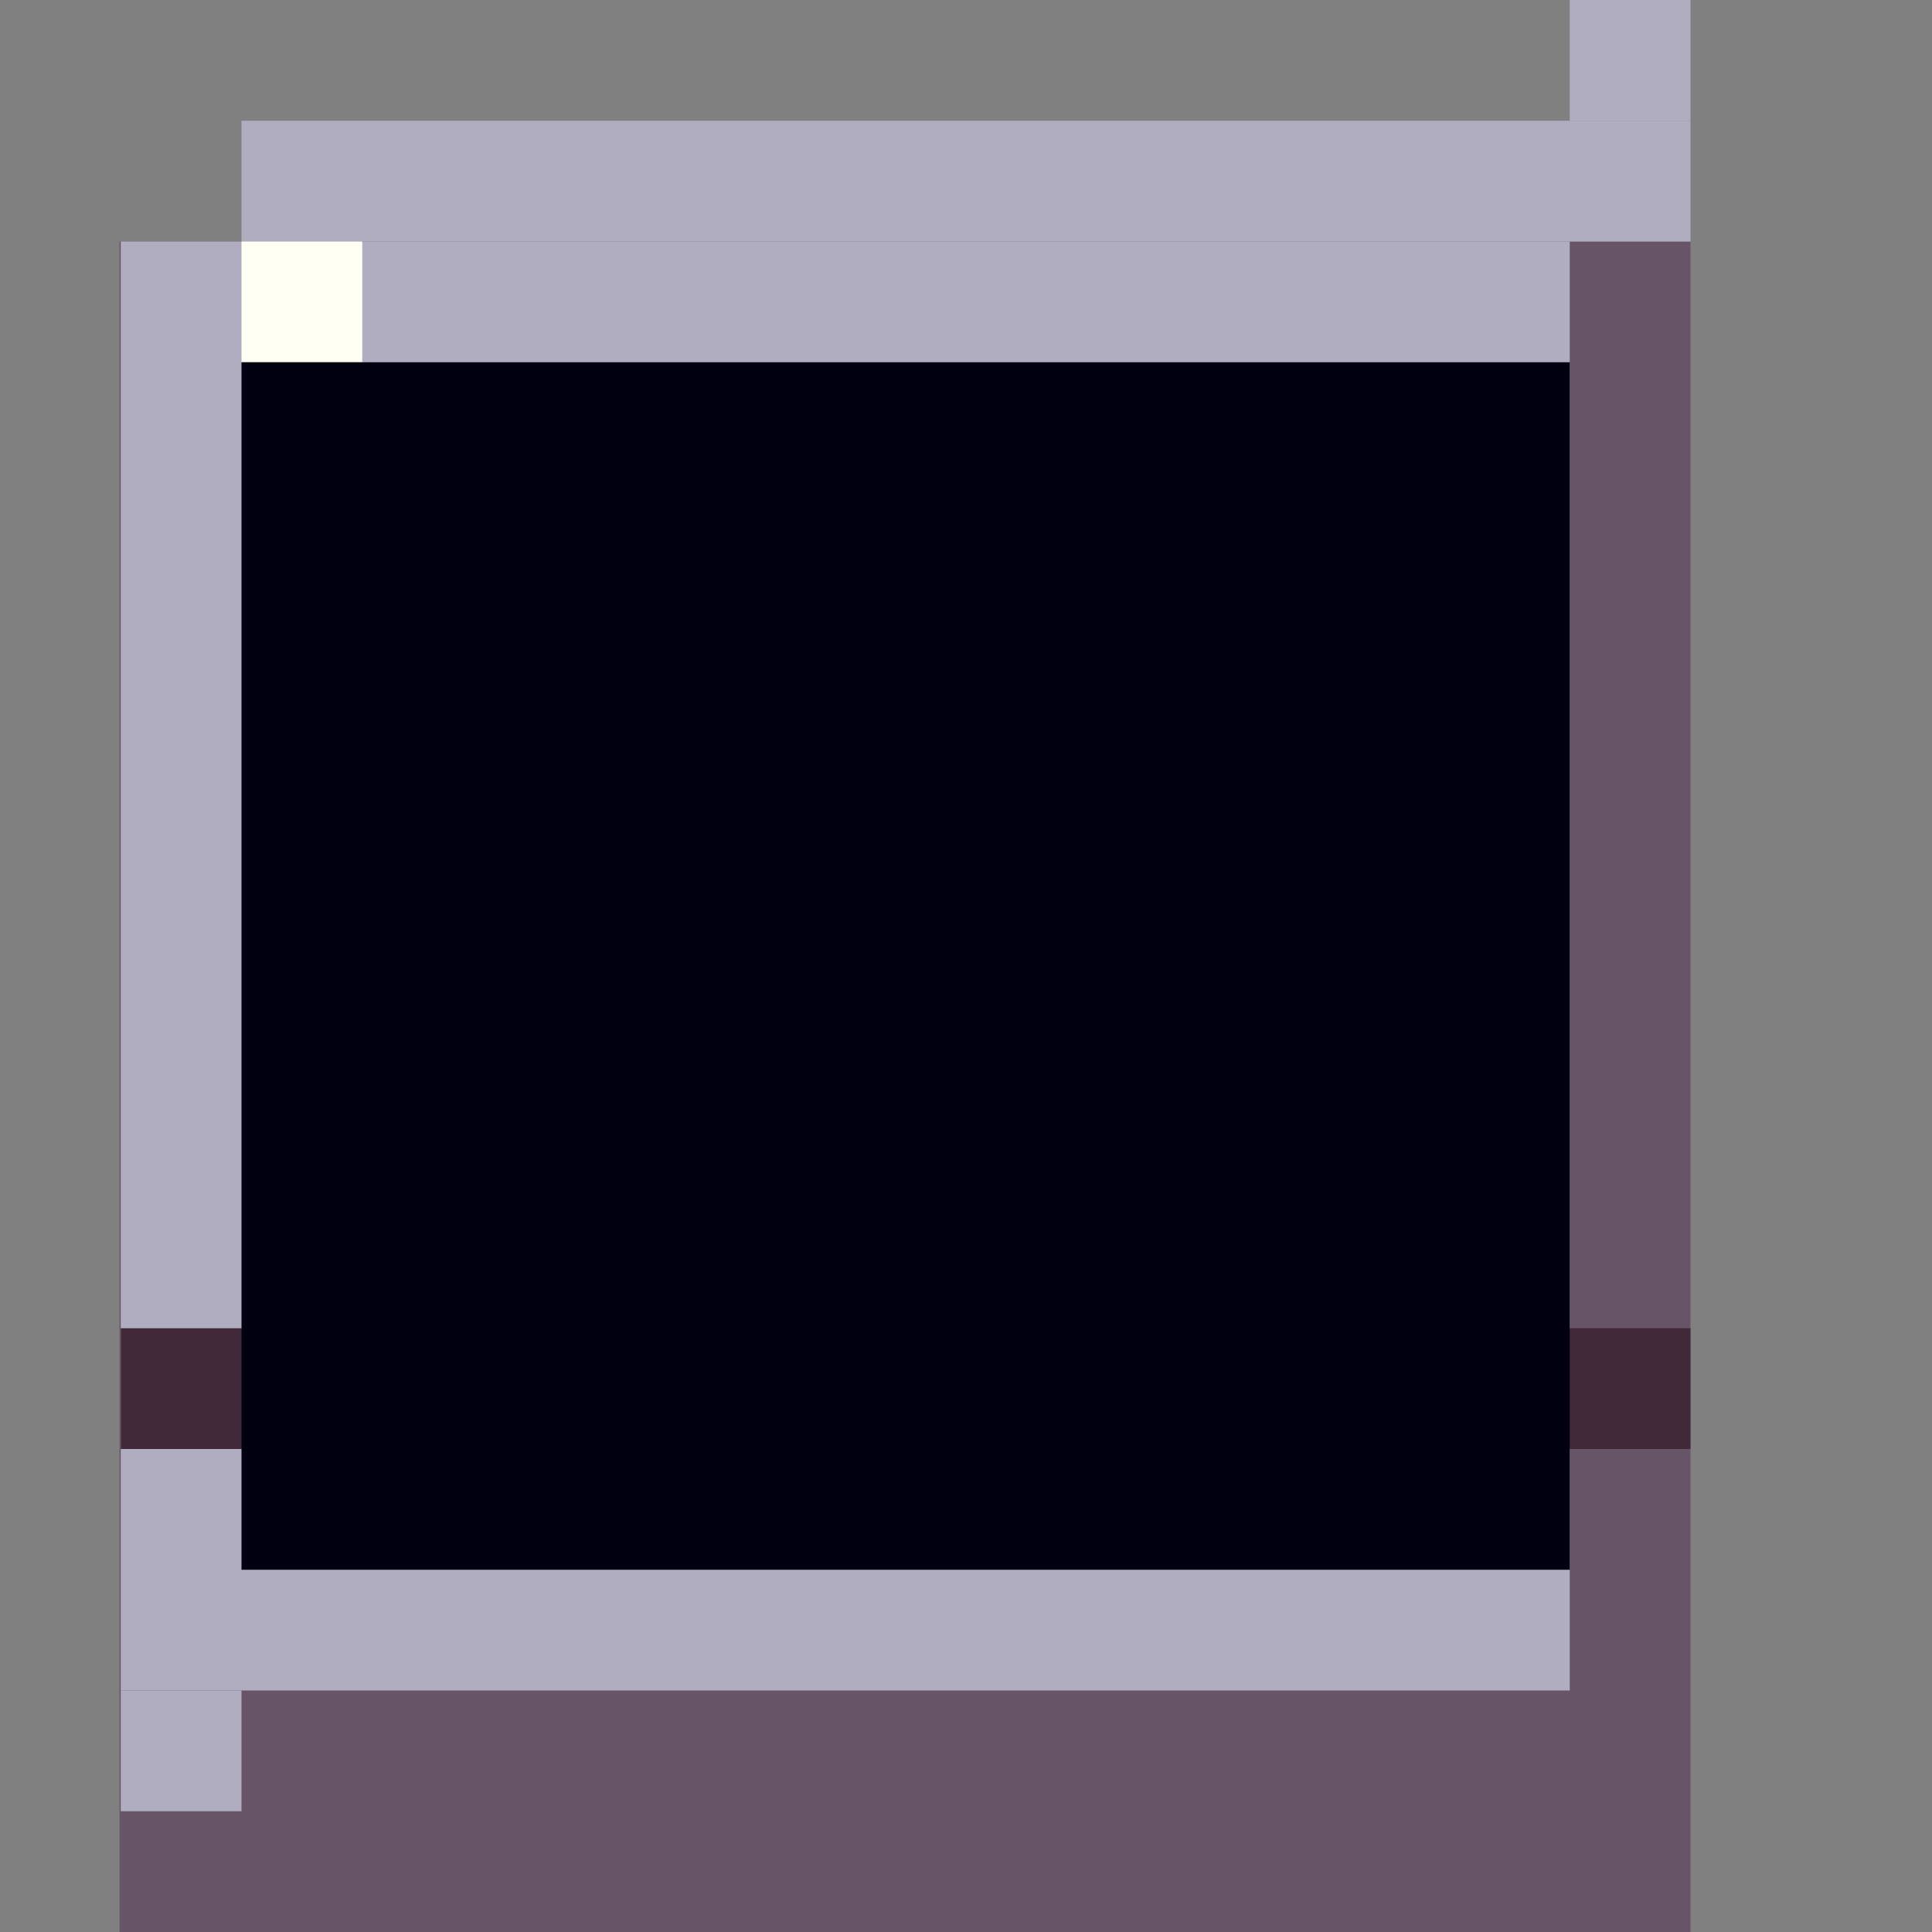<?xml version="1.0" encoding="UTF-8" standalone="no"?>
<!-- Created with Inkscape (http://www.inkscape.org/) -->

<svg
   width="32"
   height="32"
   viewBox="0 0 32 32"
   version="1.1"
   id="svg1"
   inkscape:version="1.3 (0e150ed6c4, 2023-07-21)"
   sodipodi:docname="spr_healer_0.svg"
   xmlns:inkscape="http://www.inkscape.org/namespaces/inkscape"
   xmlns:sodipodi="http://sodipodi.sourceforge.net/DTD/sodipodi-0.dtd"
   xmlns="http://www.w3.org/2000/svg"
   xmlns:svg="http://www.w3.org/2000/svg">
  <rect x="0" y="0" width="32" height="32" fill="#808080" stroke="none"/>
  <sodipodi:namedview
     id="namedview1"
     pagecolor="#ffffff"
     bordercolor="#000000"
     borderopacity="0.25"
     inkscape:showpageshadow="2"
     inkscape:pageopacity="0.0"
     inkscape:pagecheckerboard="0"
     inkscape:deskcolor="#d1d1d1"
     inkscape:document-units="px"
     showgrid="true"
     inkscape:zoom="8.8828125"
     inkscape:cx="15.423043"
     inkscape:cy="24.823219"
     inkscape:window-width="1278"
     inkscape:window-height="1341"
     inkscape:window-x="1272"
     inkscape:window-y="0"
     inkscape:window-maximized="0"
     inkscape:current-layer="layer1">
    <sodipodi:guide
       position="0,32"
       orientation="0,32"
       id="guide1"
       inkscape:locked="false" />
    <sodipodi:guide
       position="32,32"
       orientation="32,0"
       id="guide2"
       inkscape:locked="false" />
    <sodipodi:guide
       position="32,0"
       orientation="0,-32"
       id="guide3"
       inkscape:locked="false" />
    <sodipodi:guide
       position="0,0"
       orientation="-32,0"
       id="guide4"
       inkscape:locked="false" />
    <inkscape:grid
       id="grid4"
       units="px"
       originx="0"
       originy="0"
       spacingx="1"
       spacingy="1"
       empcolor="#0099e5"
       empopacity="0.302"
       color="#0099e5"
       opacity="0.149"
       empspacing="4"
       dotted="false"
       gridanglex="30"
       gridanglez="30"
       visible="true" />
  </sodipodi:namedview>
  <defs
     id="defs1" />
  <g
     inkscape:label="Capa 1"
     inkscape:groupmode="layer"
     id="layer1">
    <rect
       style="fill:#675567;fill-opacity:1;stroke-width:9.049"
       id="rect1"
       width="26.02"
       height="28"
       x="1.98"
       y="4" />
    <rect
       style="fill:#b1adc1;fill-opacity:1;stroke-width:8.885"
       id="rect2"
       width="24"
       height="24"
       x="2"
       y="4" />
    <rect
       style="fill:#b1adc1;fill-opacity:1;stroke-width:2.565"
       id="rect2-0"
       width="24"
       height="2"
       x="4"
       y="2" />
    <rect
       style="fill:#b1adc1;fill-opacity:1;stroke-width:0.74"
       id="rect2-0-5"
       width="2"
       height="2"
       x="26"
       y="0" />
    <rect
       style="fill:#fffff3;fill-opacity:1;stroke-width:0.74"
       id="rect2-0-5-4"
       width="2"
       height="2"
       x="4"
       y="4" />
    <rect
       style="fill:#b1adc1;fill-opacity:1;stroke-width:0.74"
       id="rect2-0-8"
       width="2"
       height="2"
       x="2"
       y="28" />
    <rect
       style="fill:#42293a;fill-opacity:1;stroke-width:2.67"
       id="rect2-0-8-9"
       width="26"
       height="2"
       x="2"
       y="22" />
    <rect
       style="fill:#000010;fill-opacity:1;stroke-width:7.765"
       id="rect2-0-5-7"
       width="22"
       height="20"
       x="4"
       y="6" />
  </g>
</svg>
